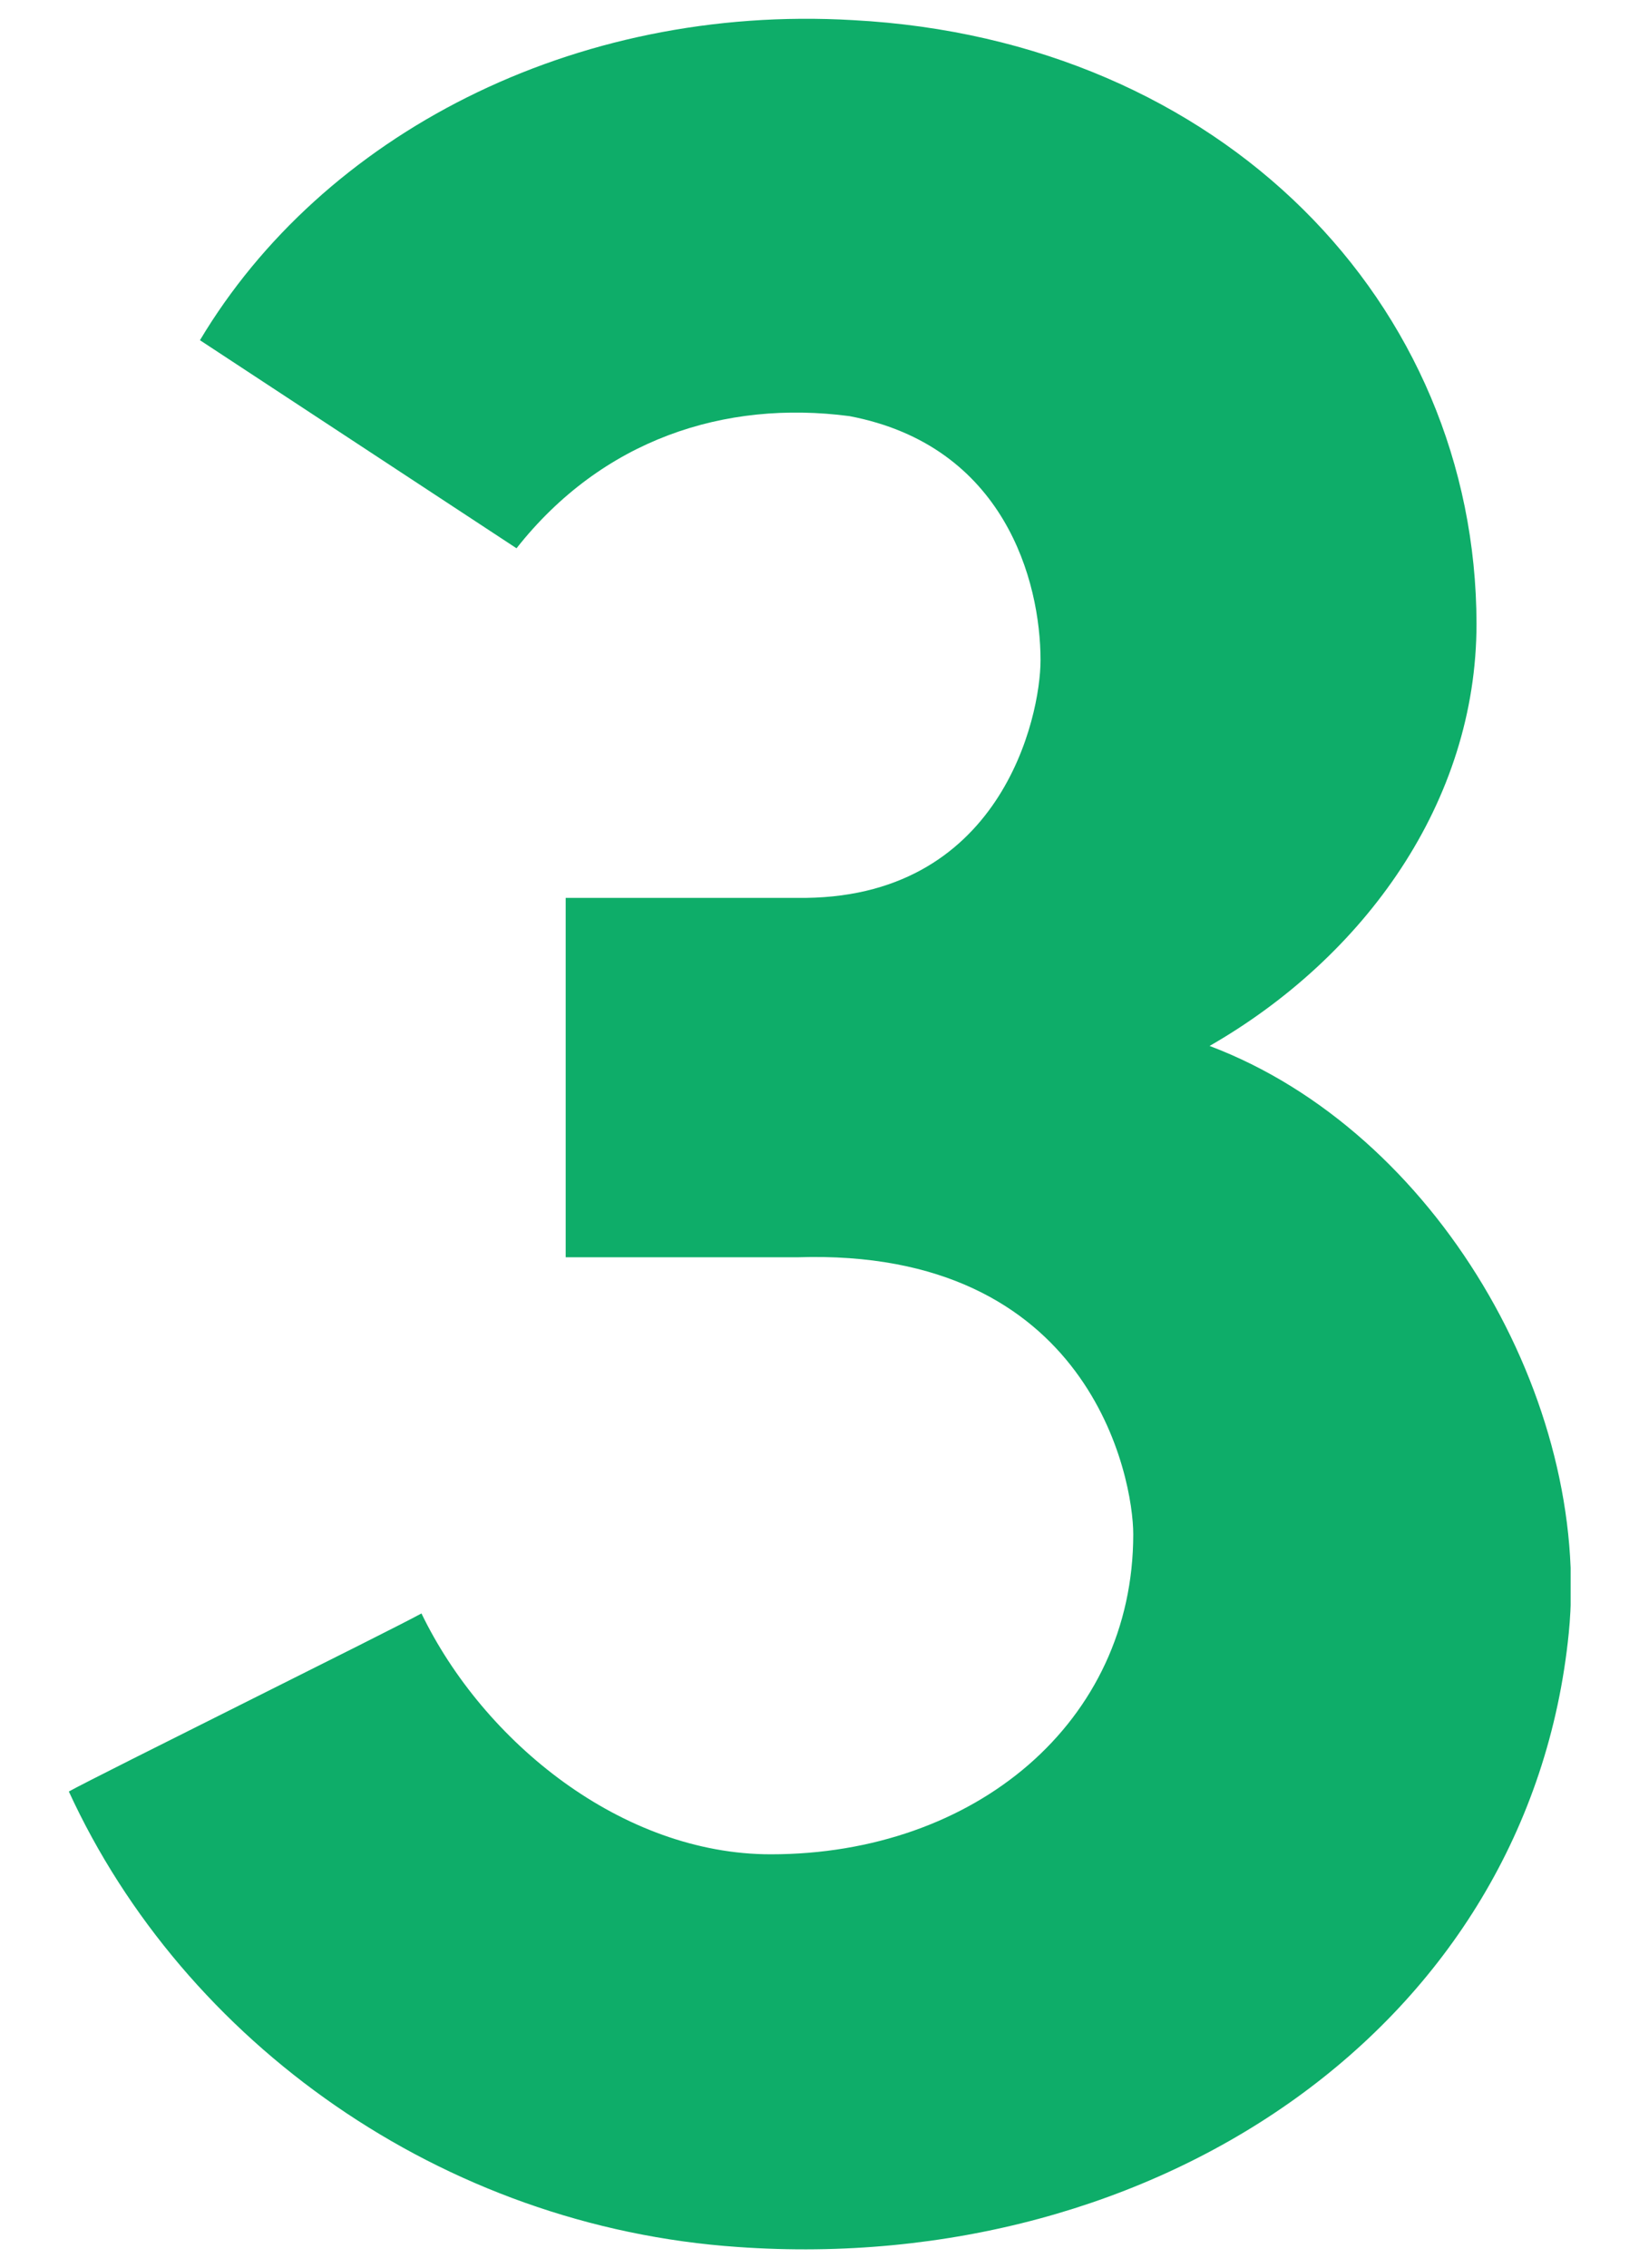 <?xml version="1.0" encoding="utf-8"?>
<!-- Generator: Adobe Illustrator 21.0.0, SVG Export Plug-In . SVG Version: 6.00 Build 0)  -->
<svg version="1.1" id="Layer_1" xmlns="http://www.w3.org/2000/svg" xmlns:xlink="http://www.w3.org/1999/xlink" x="0px" y="0px"
	 viewBox="0 0 350 484" style="enable-background:new 0 0 350 484;" xml:space="preserve">
<style type="text/css">
	.st0{clip-path:url(#SVGID_2_);fill:#0EAD69;}
</style>
<g>
	<defs>
		<rect id="SVGID_1_" x="14.6" y="4" width="320.8" height="476"/>
	</defs>
	<clipPath id="SVGID_2_">
		<use xlink:href="#SVGID_1_"  style="overflow:visible;"/>
	</clipPath>
	<path class="st0" d="M170.2,268.3c62.7-2.1,71.8,47.2,71.8,59.1c0,40.1-33.8,68.3-77.4,68.3c-31.7,0-61.3-23.9-74.6-51.4
		c-6.3,3.5-69,34.5-75.3,38c24.6,53.5,79.6,92.9,142.9,97.2c89.4,6.3,169-47.2,177.4-131c4.9-49.3-28.2-107-76.7-125.3
		c33.1-19,57-52.1,57-90.1C315.2,64.8,261,8.5,182.2,4.3C122.3,0.8,68.8,28.9,42.7,72.6l67.6,44.4c18.3-23.2,44.4-31.7,71.1-28.2
		c33.1,6.3,40.8,35.2,40.8,52.1c0,12-8.4,51.4-52.1,50.7h-49.3v76.7H170.2z"/>
</g>
</svg>
